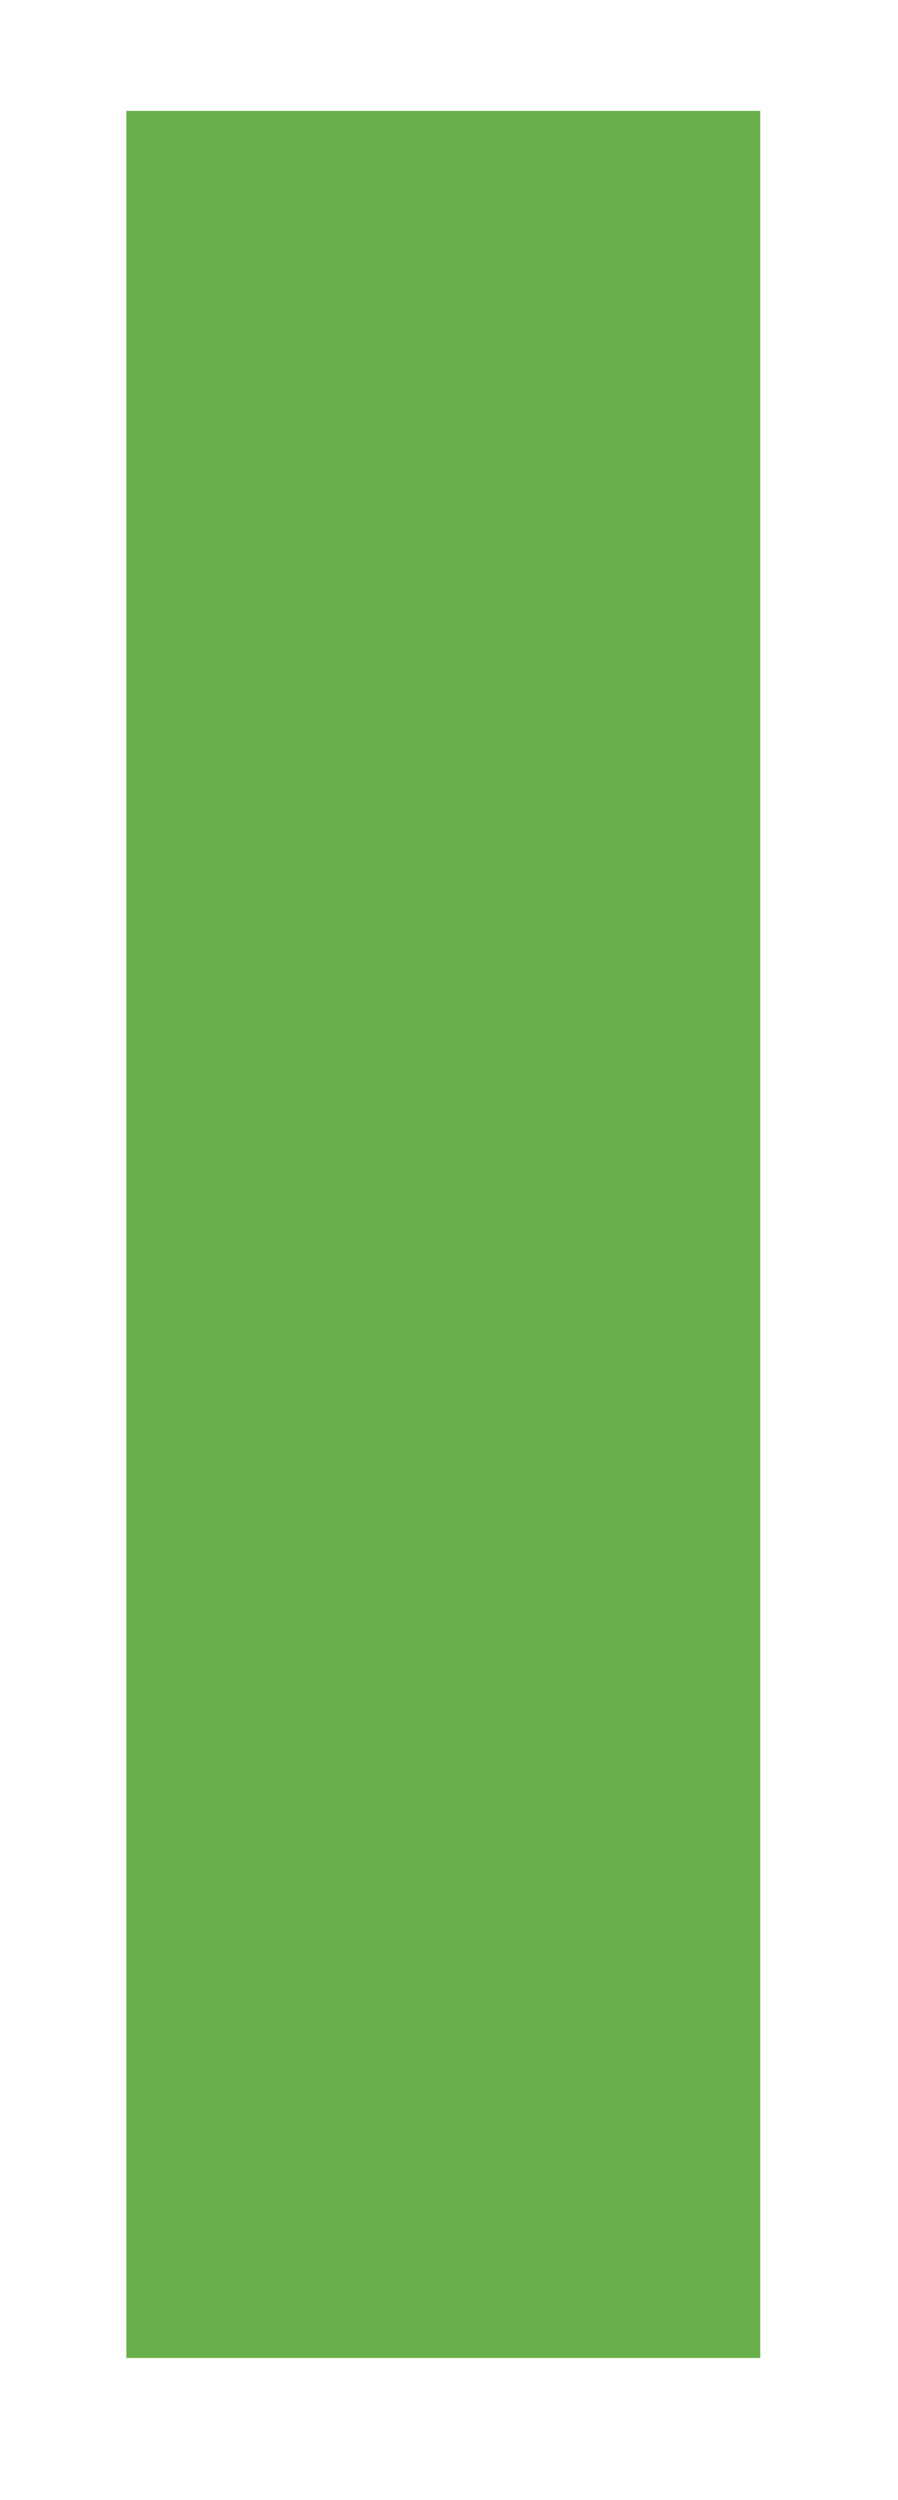 <?xml version="1.0" encoding="utf-8"?>
<!-- Generator: Adobe Illustrator 24.0.2, SVG Export Plug-In . SVG Version: 6.00 Build 0)  -->
<svg version="1.1" id="Capa_1" xmlns="http://www.w3.org/2000/svg" xmlns:xlink="http://www.w3.org/1999/xlink" x="0px" y="0px"
	 viewBox="0 0 86.7 241.2" style="enable-background:new 0 0 86.7 241.2;" xml:space="preserve">
<style type="text/css">
	.st0{fill:#67B04B;}
</style>
<rect x="12.2" y="10.7" class="st0" width="61.2" height="216.8"/>
</svg>
